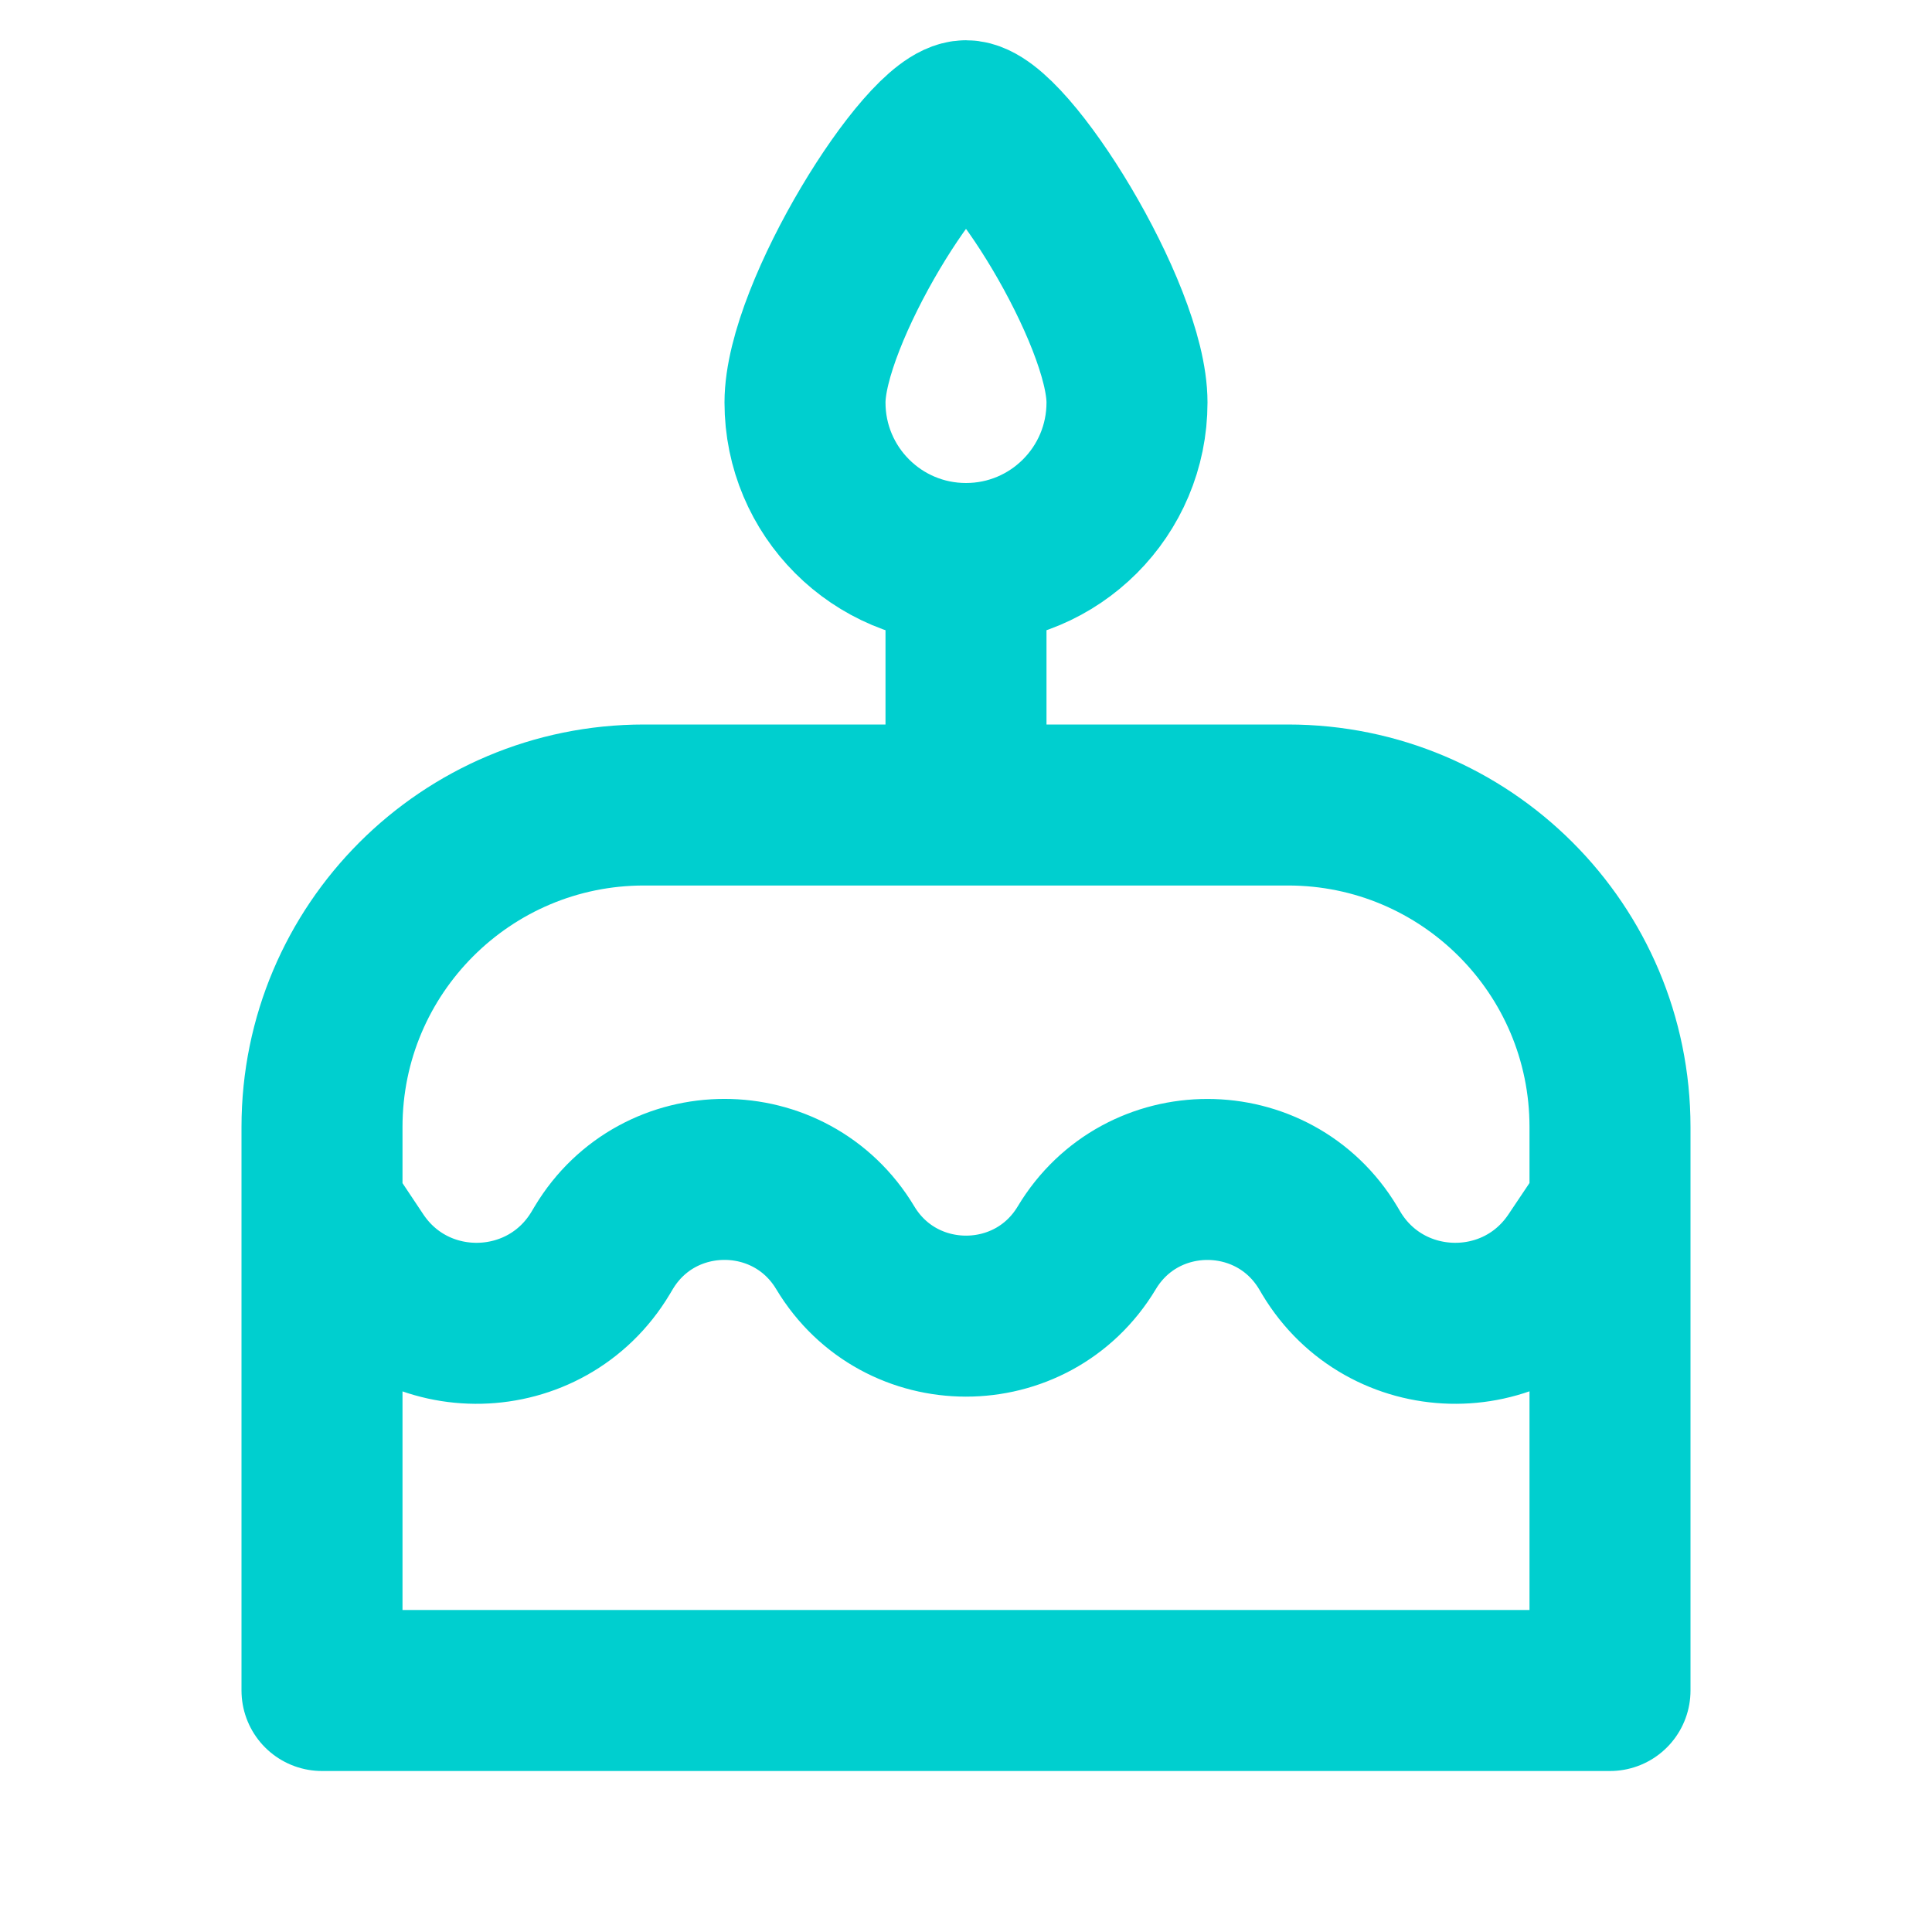 <?xml version="1.0" encoding="utf-8"?><!-- Uploaded to: SVG Repo, www.svgrepo.com, Generator: SVG Repo Mixer Tools -->
<svg width="800px" height="800px" viewBox="0 0 24 24" fill="none" xmlns="http://www.w3.org/2000/svg">
<path d="M12 10V7M12 7C13.105 7 14 6.105 14 5C14 3.895 12.5 1.5 12 1.5C11.5 1.5 10 3.895 10 5C10 6.105 10.895 7 12 7ZM20 15L19.568 15.644C18.835 16.736 17.215 16.695 16.538 15.567L16.499 15.501C15.82 14.369 14.179 14.368 13.5 15.501V15.501C12.82 16.633 11.179 16.632 10.5 15.5V15.5C9.821 14.368 8.179 14.368 7.5 15.5L7.46 15.567C6.782 16.697 5.157 16.736 4.426 15.639L4 15M20 21V14C20 11.791 18.209 10 16 10H8C5.791 10 4 11.791 4 14V21H20Z" stroke="#00CFCF" stroke-width="2" stroke-linecap="round" stroke-linejoin="round"/>
</svg>